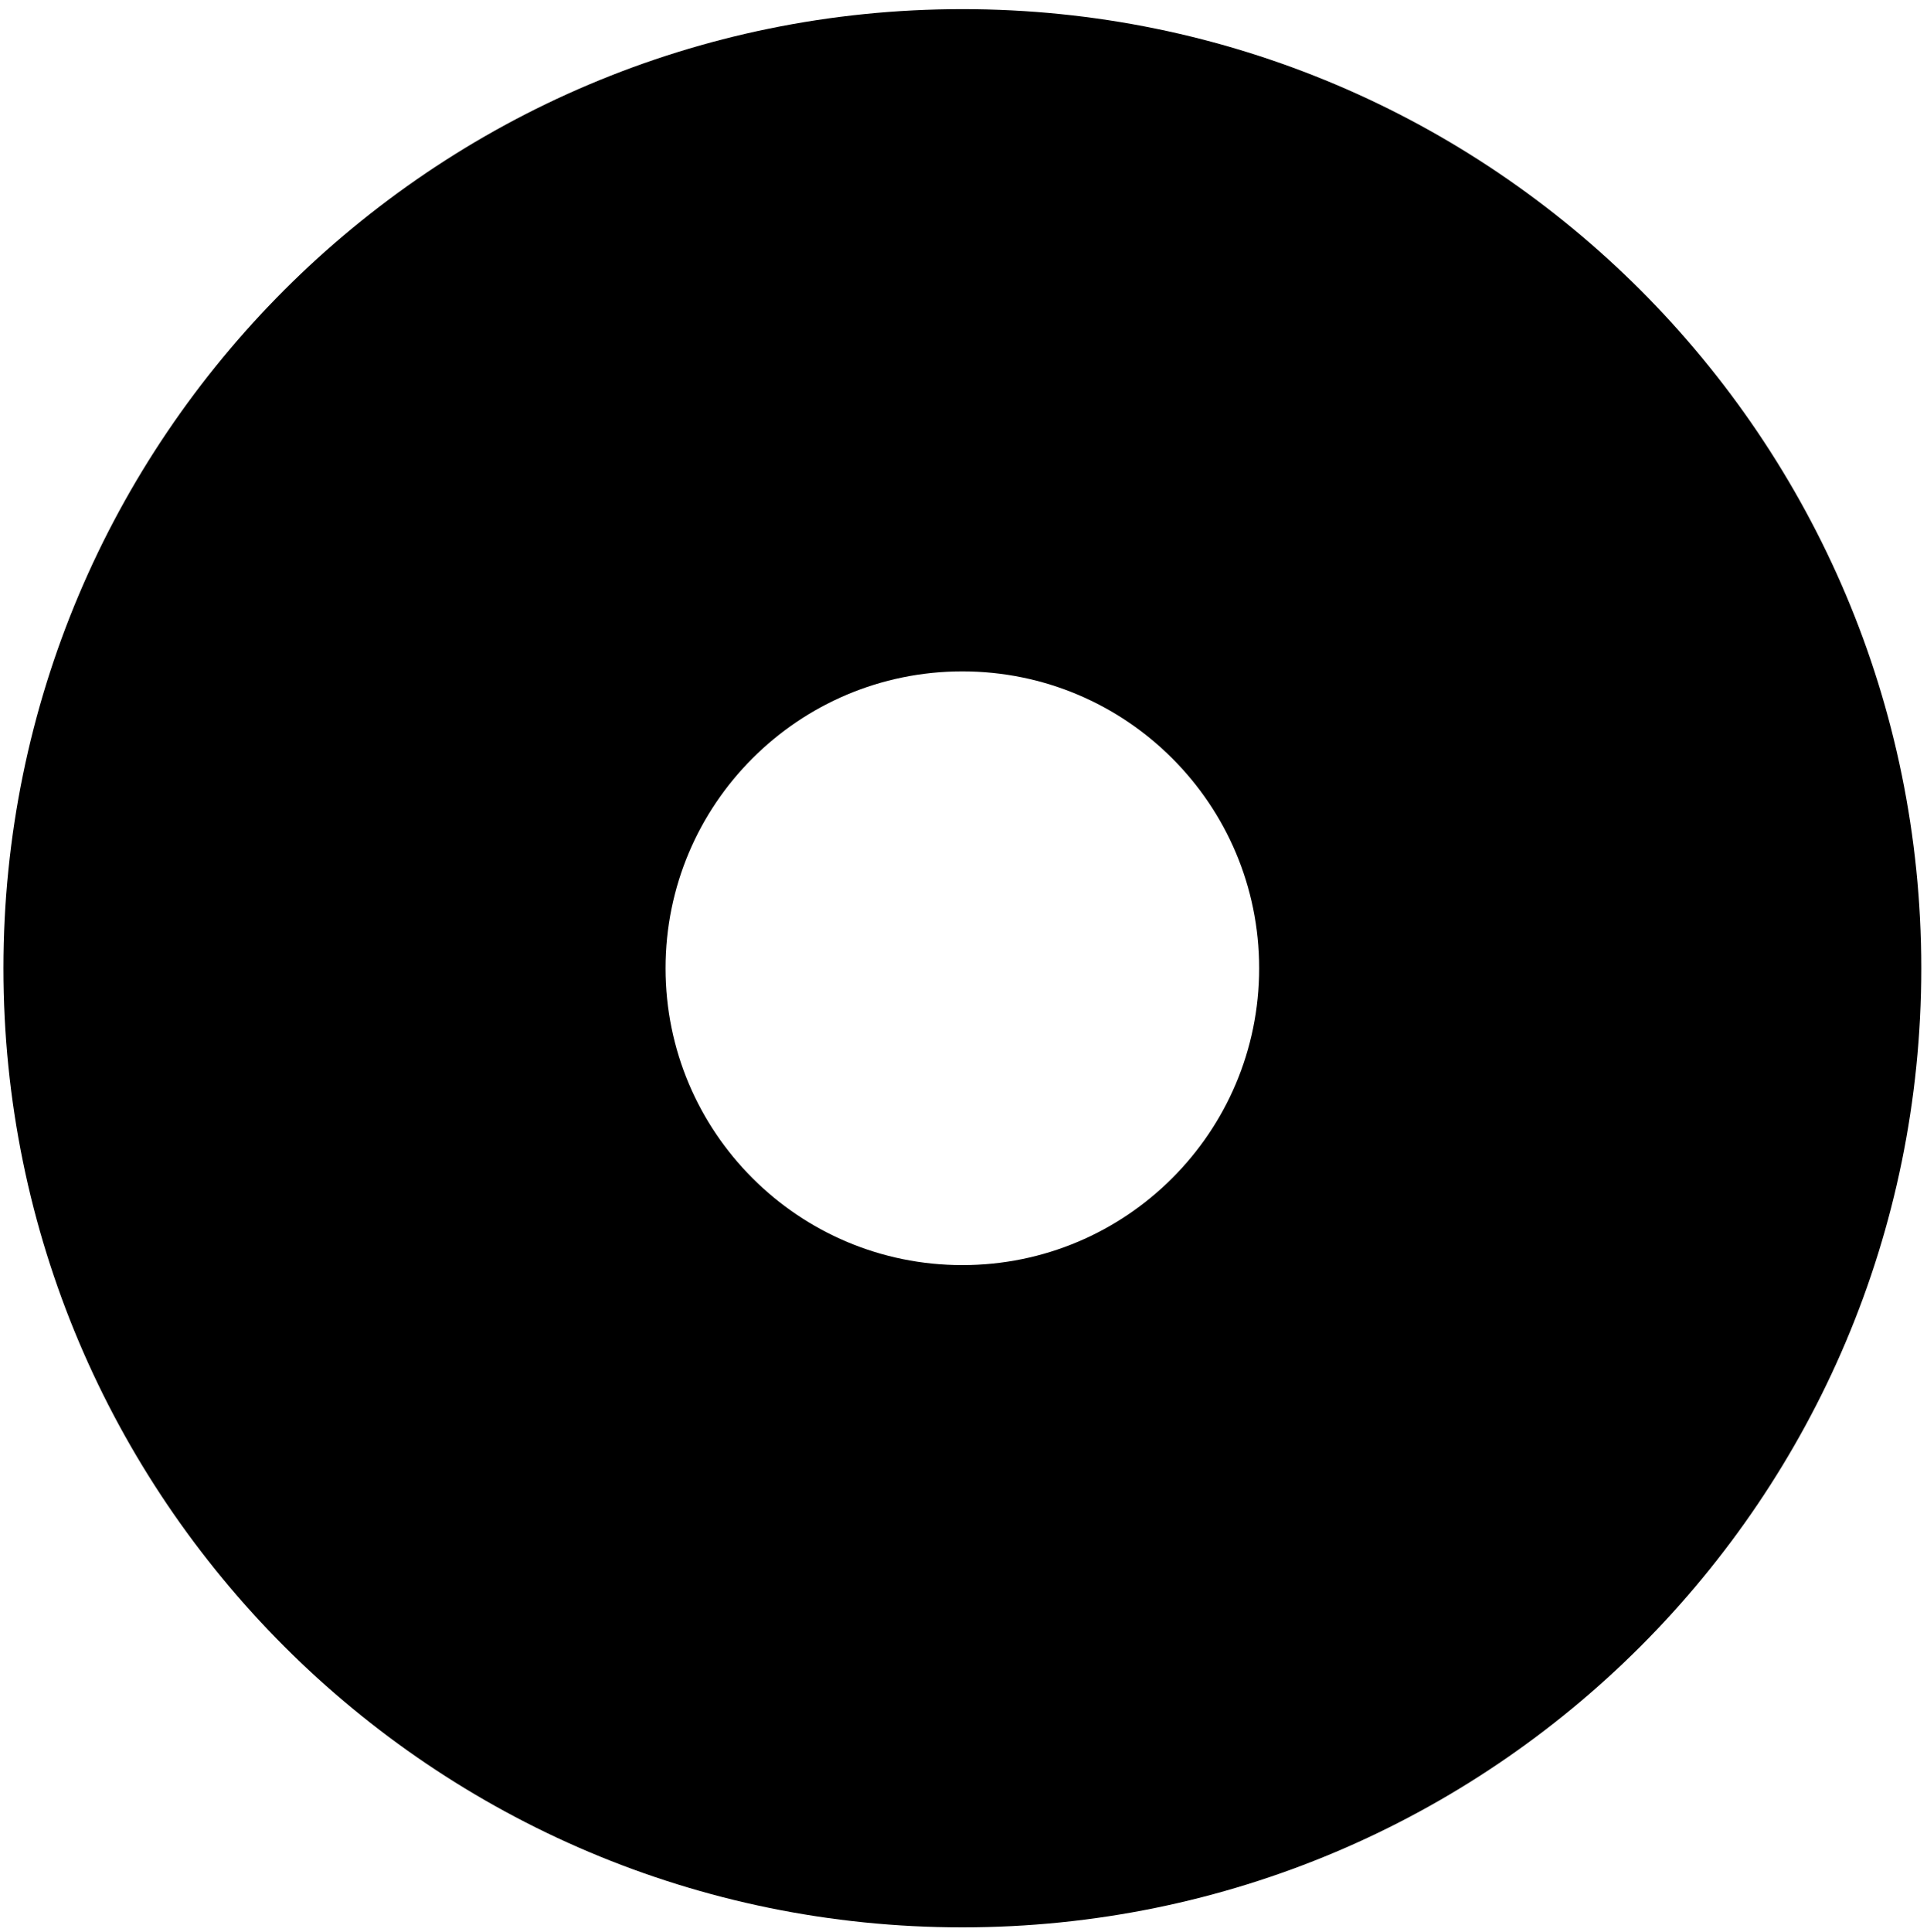 <?xml version="1.0" encoding="UTF-8"?>
<svg width="422px" height="423px" viewBox="0 0 422 423" version="1.1" xmlns="http://www.w3.org/2000/svg" xmlns:xlink="http://www.w3.org/1999/xlink">
    <!-- Generator: Sketch 52.6 (67491) - http://www.bohemiancoding.com/sketch -->
    <title>icon-memory</title>
    <desc>Created with Sketch.</desc>
    <g id="Page-1" stroke="none" stroke-width="1" fill="none" fill-rule="evenodd">
        <path d="M210.75,422 C94.77,422 0.75,327.98 0.75,212 C0.75,96.02 94.77,2 210.75,2 C326.73,2 420.75,96.02 420.75,212 C420.75,327.98 326.73,422 210.75,422 Z M210.75,277 C246.649,277 275.75,247.899 275.75,212 C275.75,176.101 246.649,147 210.75,147 C174.851,147 145.75,176.101 145.75,212 C145.75,247.899 174.851,277 210.75,277 Z" id="icon-memory" fill="#000000"></path>
    </g>
</svg>